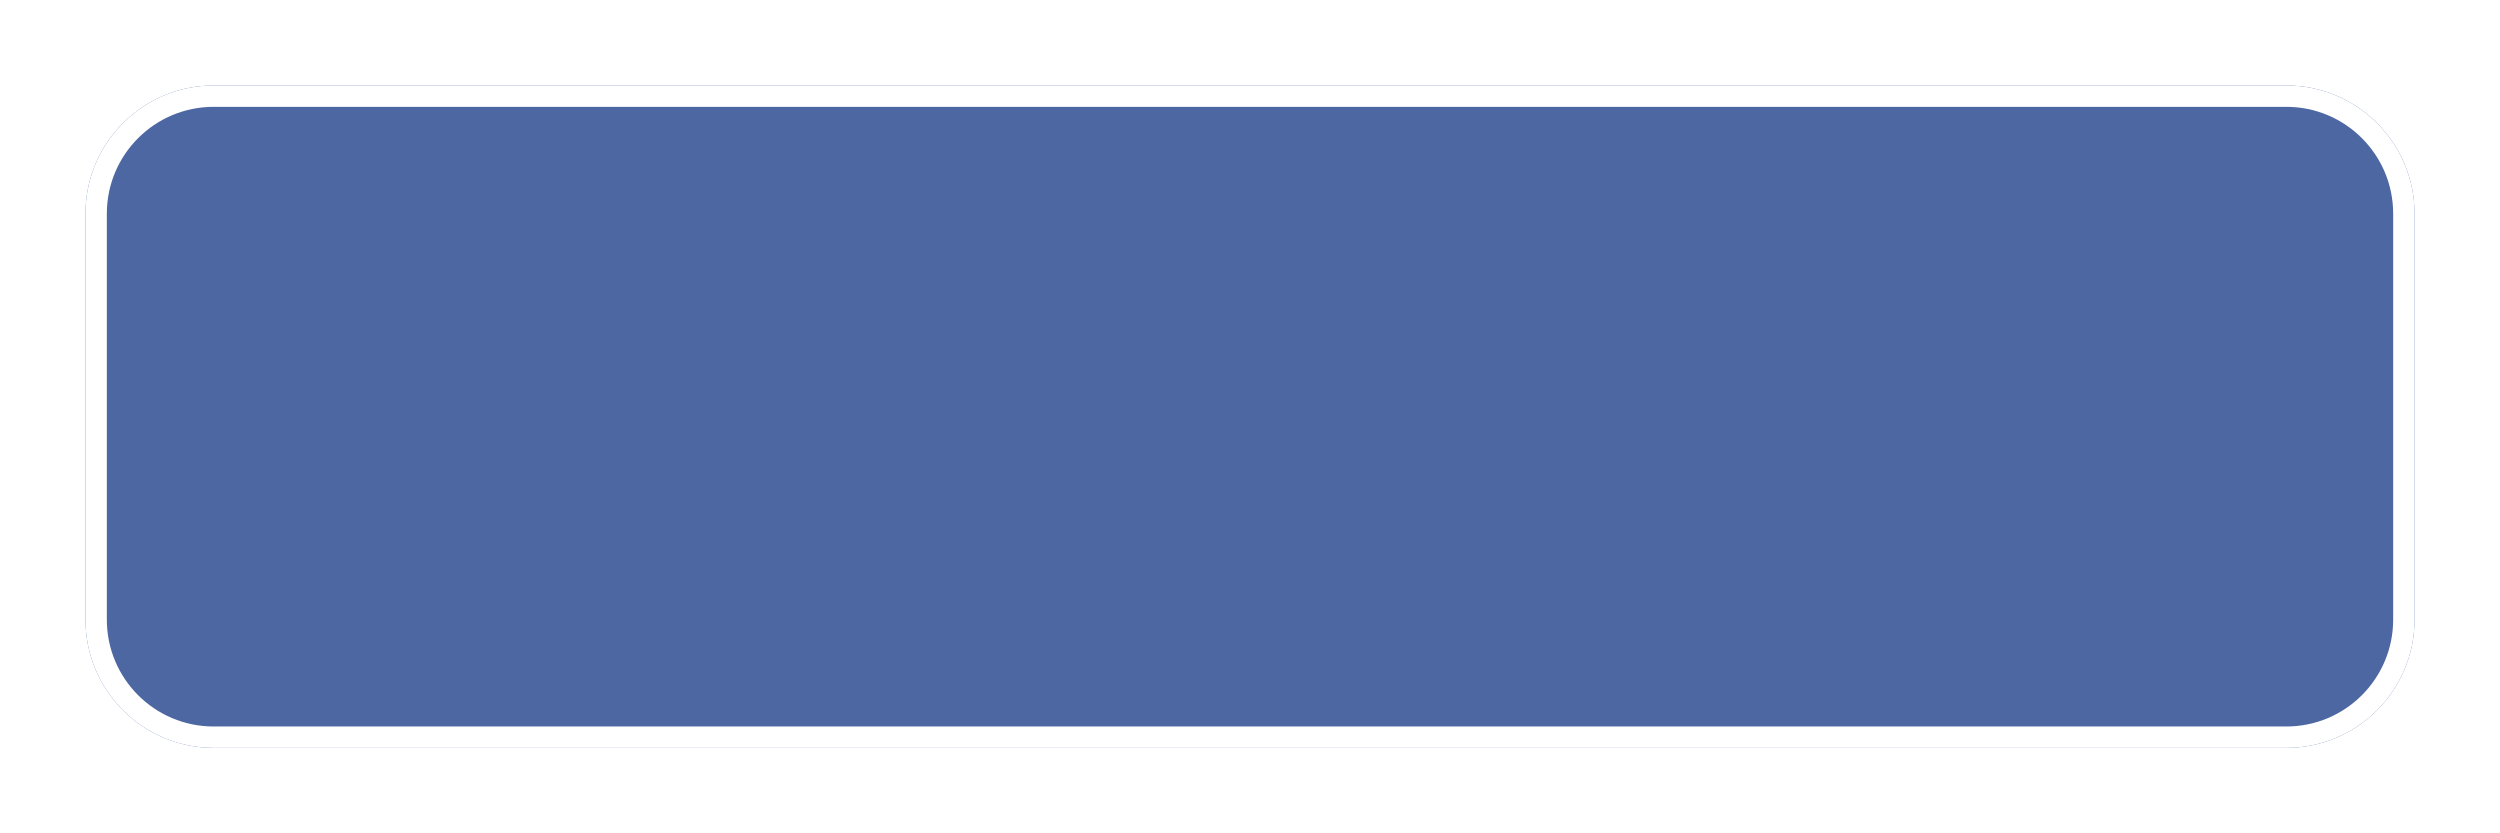 <svg width="117" height="39" viewBox="0 0 117 39" fill="none" xmlns="http://www.w3.org/2000/svg">
<g filter="url(#filter0_d_287_1405)">
<path d="M4 6C4 2.686 6.686 0 10 0H58.5H107C110.314 0 113 2.686 113 6V25C113 28.314 110.314 31 107 31H10C6.686 31 4 28.314 4 25V6Z" fill="#4C67A1"/>
<path d="M4.5 6C4.5 2.962 6.962 0.5 10 0.5H58.5H107C110.038 0.5 112.5 2.962 112.5 6V25C112.5 28.038 110.038 30.5 107 30.5H10C6.962 30.5 4.5 28.038 4.5 25V6Z" stroke="white"/>
</g>
<defs>
<filter id="filter0_d_287_1405" x="0" y="0" width="117" height="39" filterUnits="userSpaceOnUse" color-interpolation-filters="sRGB">
<feFlood flood-opacity="0" result="BackgroundImageFix"/>
<feColorMatrix in="SourceAlpha" type="matrix" values="0 0 0 0 0 0 0 0 0 0 0 0 0 0 0 0 0 0 127 0" result="hardAlpha"/>
<feOffset dy="4"/>
<feGaussianBlur stdDeviation="2"/>
<feComposite in2="hardAlpha" operator="out"/>
<feColorMatrix type="matrix" values="0 0 0 0 0 0 0 0 0 0 0 0 0 0 0 0 0 0 0.25 0"/>
<feBlend mode="normal" in2="BackgroundImageFix" result="effect1_dropShadow_287_1405"/>
<feBlend mode="normal" in="SourceGraphic" in2="effect1_dropShadow_287_1405" result="shape"/>
</filter>
</defs>
</svg>
